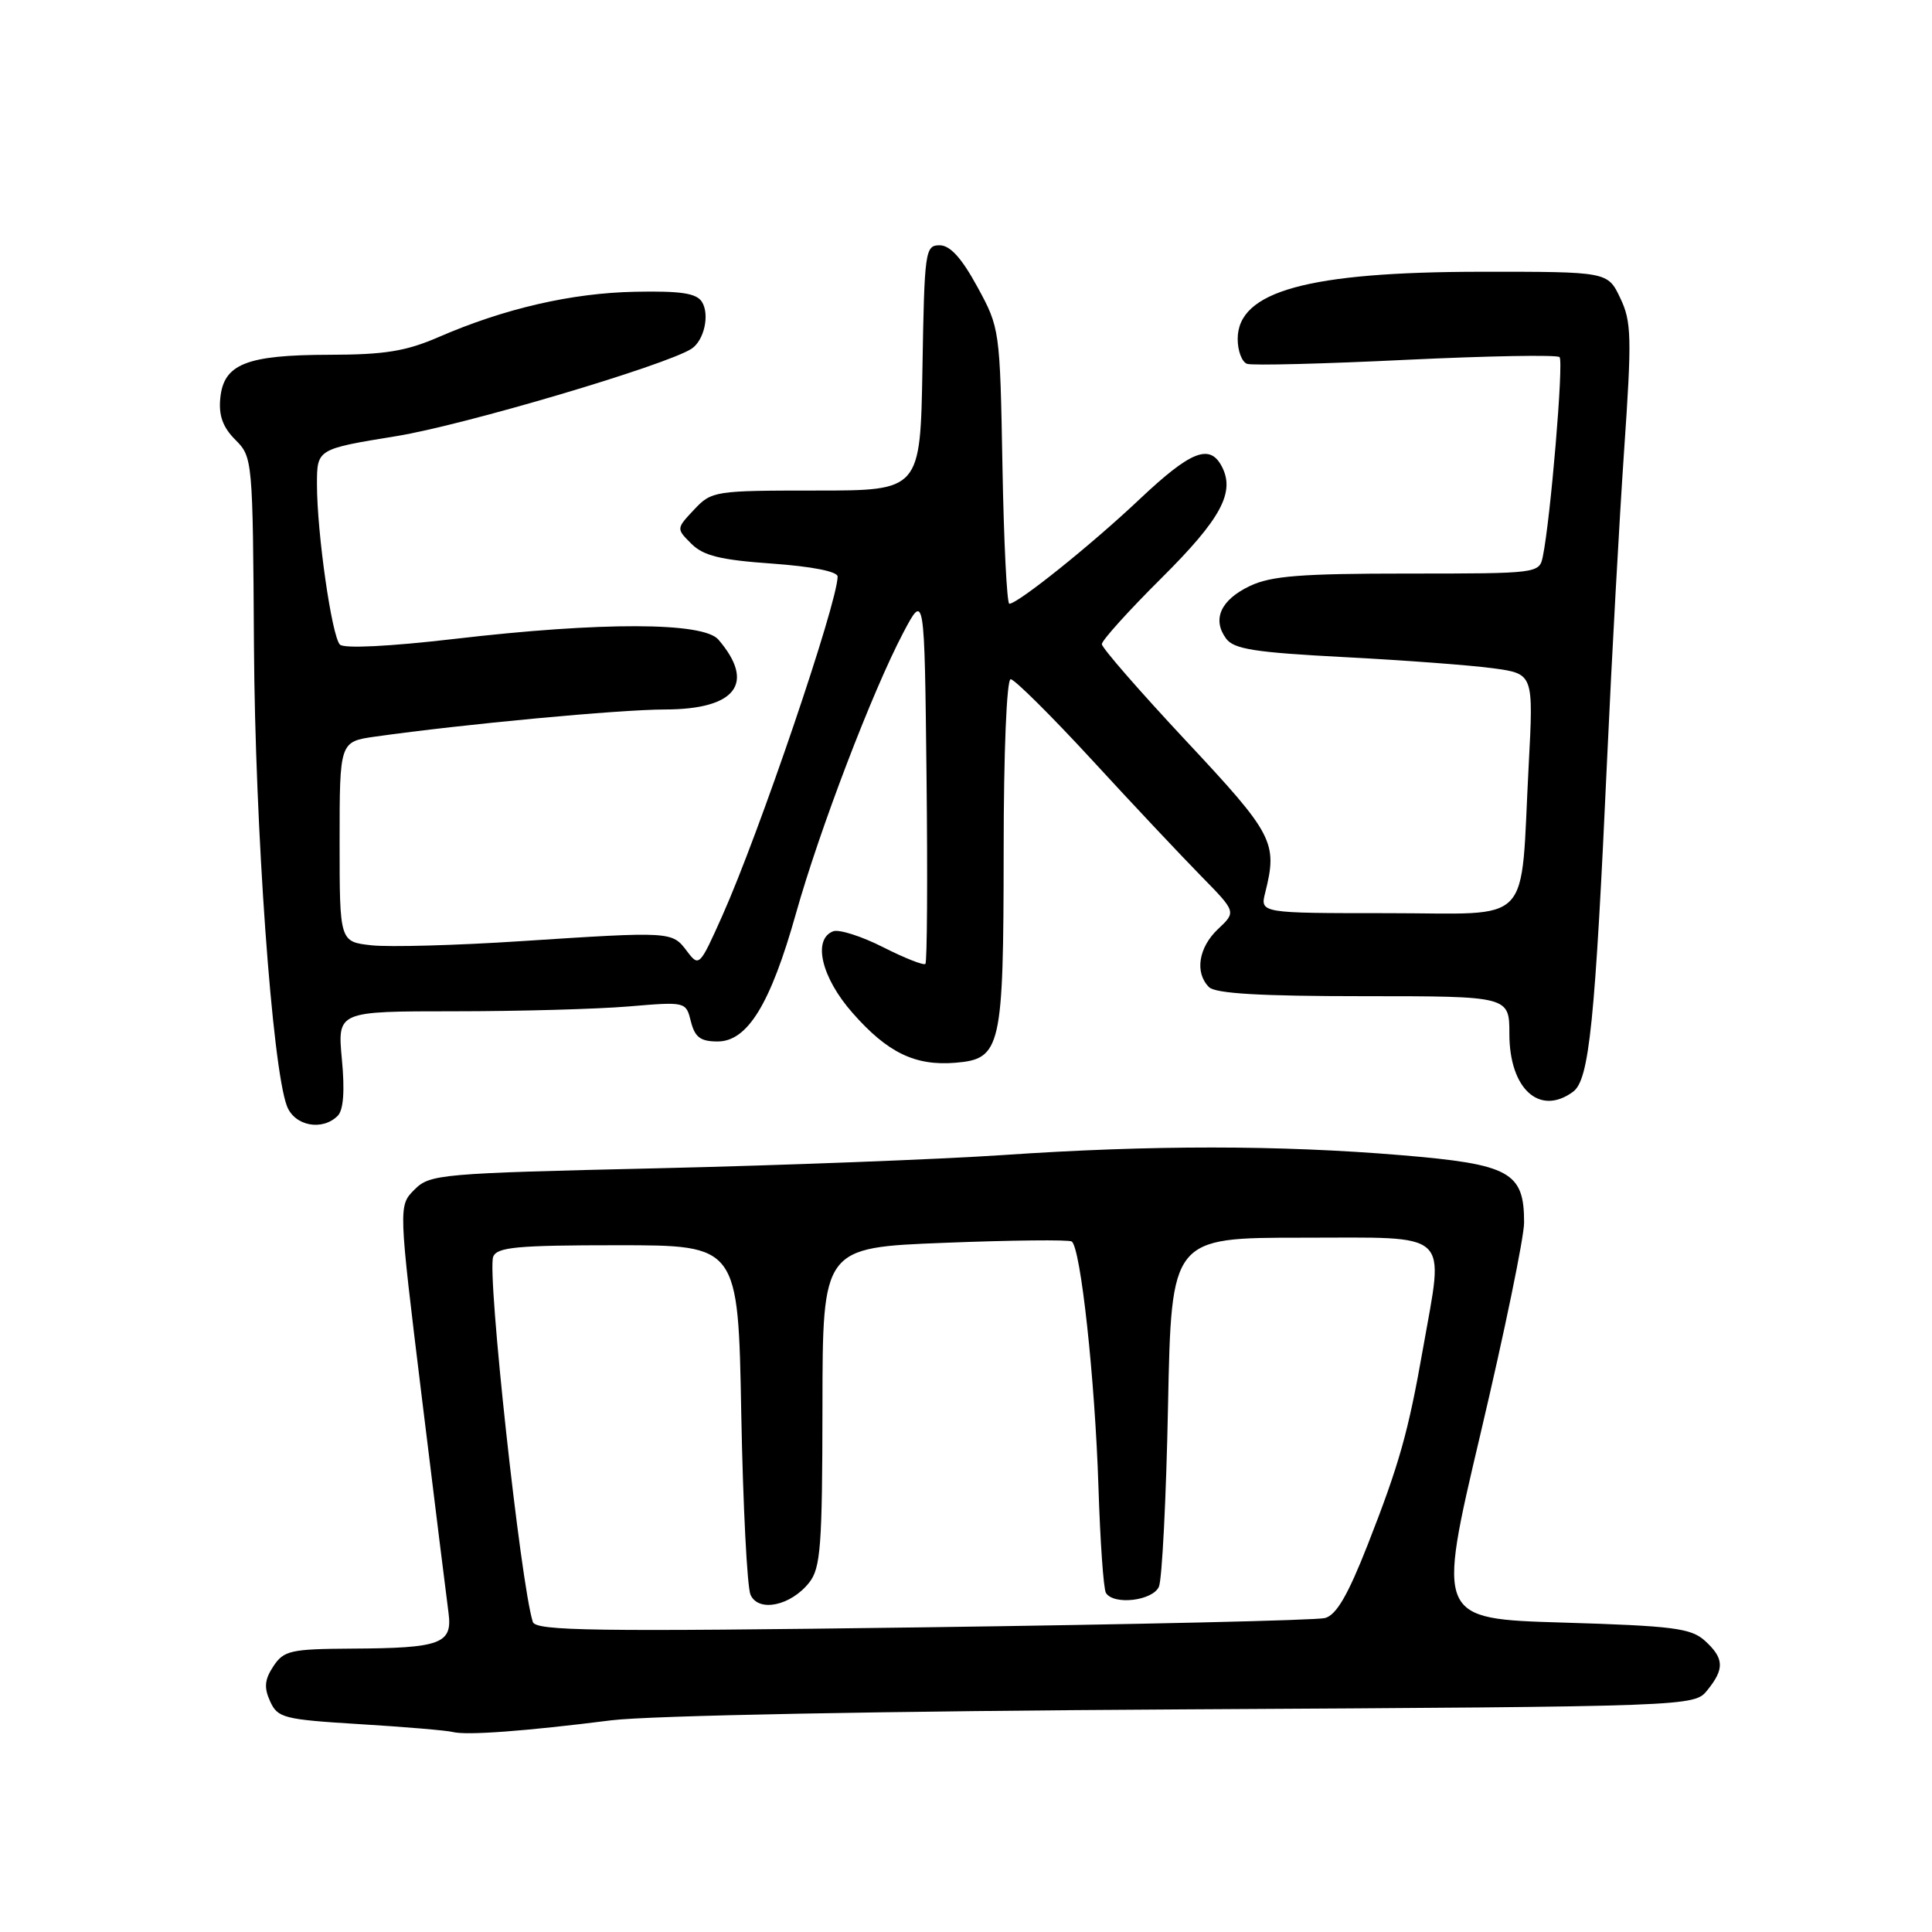 <?xml version="1.0" encoding="UTF-8" standalone="no"?>
<!DOCTYPE svg PUBLIC "-//W3C//DTD SVG 1.1//EN" "http://www.w3.org/Graphics/SVG/1.1/DTD/svg11.dtd" >
<svg xmlns="http://www.w3.org/2000/svg" xmlns:xlink="http://www.w3.org/1999/xlink" version="1.1" viewBox="0 0 256 256">
 <g >
 <path fill="currentColor"
d=" M 81.00 227.95 C 86.01 227.32 117.22 226.72 156.99 226.50 C 224.49 226.12 224.49 226.12 226.24 223.95 C 228.53 221.12 228.46 219.73 225.90 217.40 C 224.06 215.74 221.69 215.44 207.09 215.00 C 190.39 214.50 190.39 214.50 196.17 190.00 C 199.35 176.53 201.95 163.93 201.95 162.00 C 201.96 155.30 200.09 154.27 185.70 153.07 C 169.52 151.72 152.56 151.71 132.91 153.05 C 124.43 153.62 103.90 154.41 87.28 154.80 C 58.24 155.47 56.97 155.58 54.92 157.63 C 52.79 159.77 52.79 159.77 55.89 185.13 C 57.60 199.08 59.19 211.94 59.43 213.70 C 59.98 217.81 58.43 218.39 46.62 218.45 C 38.51 218.50 37.61 218.70 36.23 220.78 C 35.06 222.55 34.96 223.61 35.79 225.43 C 36.79 227.64 37.58 227.84 47.68 228.46 C 53.63 228.82 59.17 229.29 60.00 229.50 C 61.82 229.97 69.60 229.39 81.00 227.95 Z  M 44.75 147.85 C 45.51 147.09 45.70 144.54 45.30 140.35 C 44.71 134.00 44.71 134.00 60.20 134.00 C 68.73 134.00 79.12 133.71 83.29 133.36 C 90.89 132.72 90.89 132.72 91.55 135.36 C 92.08 137.45 92.82 138.00 95.09 138.00 C 99.06 138.00 102.10 133.02 105.48 121.00 C 108.60 109.91 115.60 91.61 119.66 83.89 C 122.50 78.50 122.50 78.50 122.77 102.90 C 122.92 116.32 122.85 127.49 122.62 127.72 C 122.39 127.95 119.86 126.95 117.00 125.50 C 114.14 124.05 111.17 123.11 110.40 123.40 C 107.64 124.46 108.84 129.54 112.97 134.22 C 117.60 139.49 121.26 141.26 126.60 140.82 C 132.65 140.32 132.97 138.92 132.99 112.75 C 132.99 99.65 133.39 90.00 133.92 90.00 C 134.42 90.00 139.26 94.80 144.67 100.67 C 150.07 106.55 156.60 113.48 159.16 116.09 C 163.81 120.83 163.81 120.83 161.41 123.09 C 158.81 125.53 158.28 128.88 160.20 130.80 C 161.05 131.65 167.02 132.00 180.70 132.00 C 200.00 132.00 200.00 132.00 200.00 137.00 C 200.00 144.28 204.00 147.92 208.43 144.67 C 210.59 143.09 211.35 135.66 212.98 100.00 C 213.57 87.07 214.57 68.96 215.20 59.74 C 216.24 44.66 216.19 42.62 214.69 39.49 C 213.03 36.00 213.03 36.00 196.27 36.01 C 173.29 36.03 164.00 38.59 164.00 44.92 C 164.00 46.49 164.56 47.98 165.25 48.21 C 165.94 48.45 175.40 48.21 186.28 47.68 C 197.16 47.16 206.33 46.99 206.65 47.32 C 207.21 47.88 205.45 68.84 204.43 73.75 C 203.97 75.98 203.80 76.00 186.51 76.00 C 172.37 76.00 168.41 76.31 165.61 77.65 C 161.75 79.49 160.59 82.05 162.46 84.61 C 163.49 86.02 166.26 86.45 178.10 87.07 C 186.02 87.48 194.91 88.15 197.85 88.55 C 203.20 89.28 203.20 89.28 202.56 101.39 C 201.41 123.12 203.42 121.00 183.89 121.00 C 166.96 121.00 166.96 121.00 167.65 118.27 C 169.31 111.63 168.76 110.57 157.17 98.18 C 151.03 91.61 146.00 85.84 146.00 85.35 C 146.00 84.86 149.56 80.91 153.91 76.59 C 161.82 68.72 163.71 65.20 161.87 61.76 C 160.27 58.76 157.75 59.78 151.00 66.15 C 144.60 72.20 134.87 80.00 133.74 80.00 C 133.42 80.00 133.01 71.79 132.83 61.75 C 132.50 43.64 132.48 43.46 129.50 38.00 C 127.41 34.17 125.89 32.50 124.50 32.50 C 122.59 32.50 122.49 33.26 122.23 48.75 C 121.95 65.00 121.95 65.00 108.15 65.00 C 94.69 65.00 94.29 65.06 91.98 67.52 C 89.60 70.05 89.60 70.05 91.62 72.06 C 93.20 73.64 95.48 74.20 102.31 74.68 C 107.61 75.06 111.00 75.73 110.99 76.40 C 110.95 79.95 100.59 110.42 95.71 121.34 C 92.69 128.09 92.63 128.16 91.00 126.00 C 89.05 123.42 88.97 123.41 69.00 124.71 C 60.47 125.27 51.59 125.51 49.25 125.26 C 45.00 124.79 45.00 124.79 45.00 111.53 C 45.00 98.27 45.00 98.27 49.75 97.60 C 61.35 95.96 82.06 94.02 88.10 94.01 C 97.51 94.00 100.16 90.54 95.19 84.75 C 93.19 82.42 79.71 82.38 60.21 84.66 C 51.62 85.66 45.57 85.96 45.04 85.41 C 43.96 84.30 42.00 70.61 42.00 64.18 C 42.00 59.50 42.00 59.50 52.52 57.79 C 61.49 56.33 88.16 48.43 91.62 46.22 C 93.30 45.13 94.07 41.69 93.01 40.00 C 92.28 38.85 90.22 38.54 84.18 38.66 C 75.76 38.82 66.83 40.88 58.13 44.66 C 53.80 46.54 50.97 47.00 43.63 47.01 C 32.64 47.03 29.63 48.23 29.19 52.76 C 28.96 55.06 29.53 56.62 31.19 58.28 C 33.47 60.56 33.50 60.90 33.65 85.55 C 33.80 109.80 36.06 141.41 38.02 146.56 C 39.03 149.20 42.70 149.90 44.75 147.85 Z  M 70.60 214.91 C 68.99 209.91 64.51 168.71 65.35 166.53 C 65.84 165.25 68.51 165.00 81.87 165.00 C 97.81 165.00 97.81 165.00 98.22 187.25 C 98.45 199.49 99.00 210.32 99.45 211.32 C 100.51 213.68 104.79 212.78 107.23 209.69 C 108.74 207.77 108.96 204.86 108.98 186.41 C 109.00 165.31 109.00 165.31 125.13 164.68 C 134.00 164.33 141.60 164.25 142.00 164.50 C 143.19 165.23 145.09 182.72 145.55 197.01 C 145.78 204.23 146.22 210.55 146.54 211.07 C 147.56 212.72 152.73 212.12 153.56 210.25 C 153.98 209.29 154.53 198.49 154.77 186.25 C 155.22 164.00 155.22 164.00 172.61 164.00 C 192.57 164.00 191.34 162.87 188.56 178.66 C 186.60 189.80 185.42 193.99 181.23 204.68 C 178.60 211.38 177.07 214.01 175.56 214.40 C 174.43 214.70 150.45 215.25 122.28 215.63 C 78.64 216.22 70.99 216.11 70.60 214.91 Z "/>
</g>
</svg>